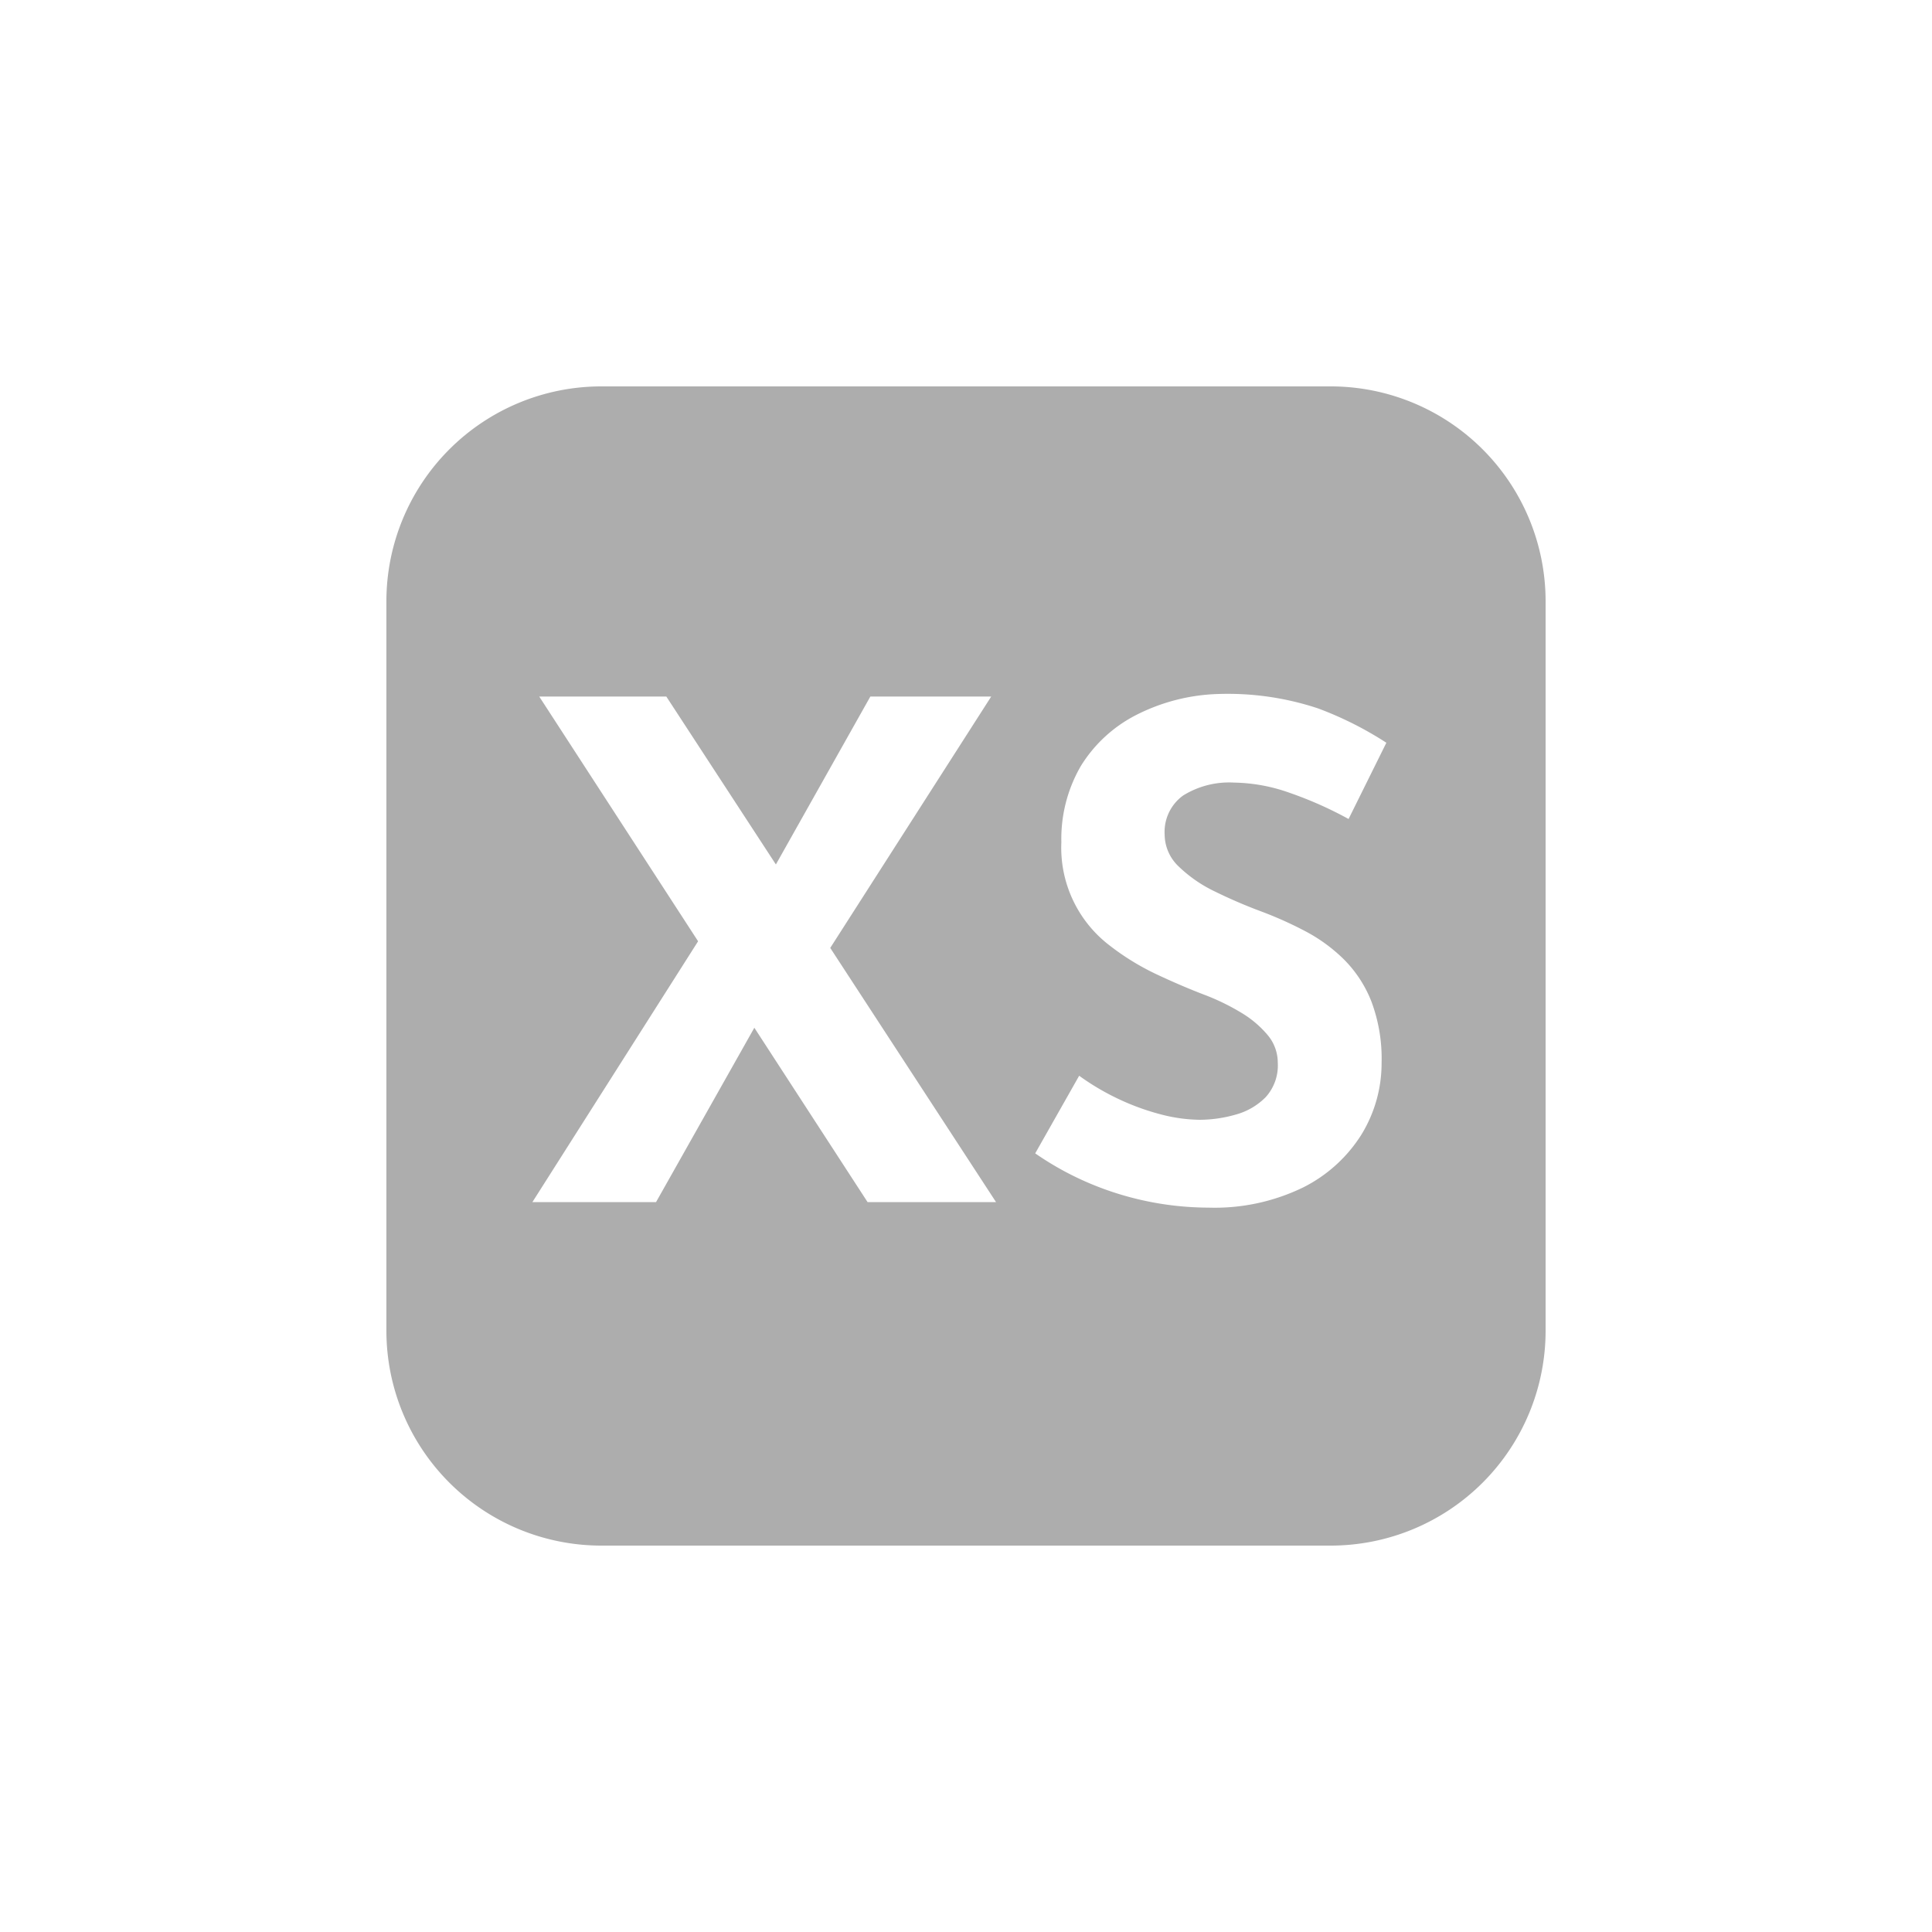 <svg xmlns="http://www.w3.org/2000/svg" xmlns:xlink="http://www.w3.org/1999/xlink" width="45" height="45" viewBox="0 0 45 45"><defs><style>.a{fill:#adadad;}.b{filter:url(#a);}</style><filter id="a" x="0" y="0" width="45" height="45" filterUnits="userSpaceOnUse"><feOffset dy="3" input="SourceAlpha"/><feGaussianBlur stdDeviation="3" result="b"/><feFlood flood-opacity="0.161"/><feComposite operator="in" in2="b"/><feComposite in="SourceGraphic"/></filter></defs><g class="b" transform="matrix(1, 0, 0, 1, 0, 0)"><path class="a" d="M22,27H5a5.006,5.006,0,0,1-5-5V5A5.006,5.006,0,0,1,5,0H22a5.006,5.006,0,0,1,5,5V22A5.006,5.006,0,0,1,22,27ZM16.136,16.056l-1.024,1.808a7.012,7.012,0,0,0,1.3.712,7.164,7.164,0,0,0,2.736.552,4.709,4.709,0,0,0,2.208-.472,3.4,3.4,0,0,0,1.361-1.24,3.18,3.18,0,0,0,.463-1.664,3.79,3.79,0,0,0-.24-1.432,2.868,2.868,0,0,0-.64-.976,3.794,3.794,0,0,0-.9-.656,8.928,8.928,0,0,0-1.016-.456,11.685,11.685,0,0,1-1.08-.464,3.188,3.188,0,0,1-.848-.584,1.031,1.031,0,0,1-.329-.744,1.045,1.045,0,0,1,.432-.912,2.032,2.032,0,0,1,1.184-.3,4.03,4.03,0,0,1,1.3.24,8.906,8.906,0,0,1,1.368.608l.88-1.776A8.139,8.139,0,0,0,21.7,7.5a6.677,6.677,0,0,0-2.312-.336,4.5,4.5,0,0,0-1.921.488A3.257,3.257,0,0,0,16.176,8.84a3.381,3.381,0,0,0-.455,1.777,2.864,2.864,0,0,0,1.128,2.408,5.812,5.812,0,0,0,1.08.664c.388.183.765.344,1.12.48a5.241,5.241,0,0,1,.857.416,2.423,2.423,0,0,1,.624.528,1,1,0,0,1,.232.64,1.1,1.1,0,0,1-.28.8,1.554,1.554,0,0,1-.7.408,3.083,3.083,0,0,1-.84.121,3.718,3.718,0,0,1-.912-.128,5.584,5.584,0,0,1-.985-.36A5.665,5.665,0,0,1,16.136,16.056ZM8.57,14.938h0L11.208,19H14.2l-3.862-5.921,3.749-5.855H11.272l-2.2,3.911L6.52,7.224H3.56l3.7,5.7L3.4,19H6.28l2.289-4.06Z" transform="translate(9 6)"/></g></svg>